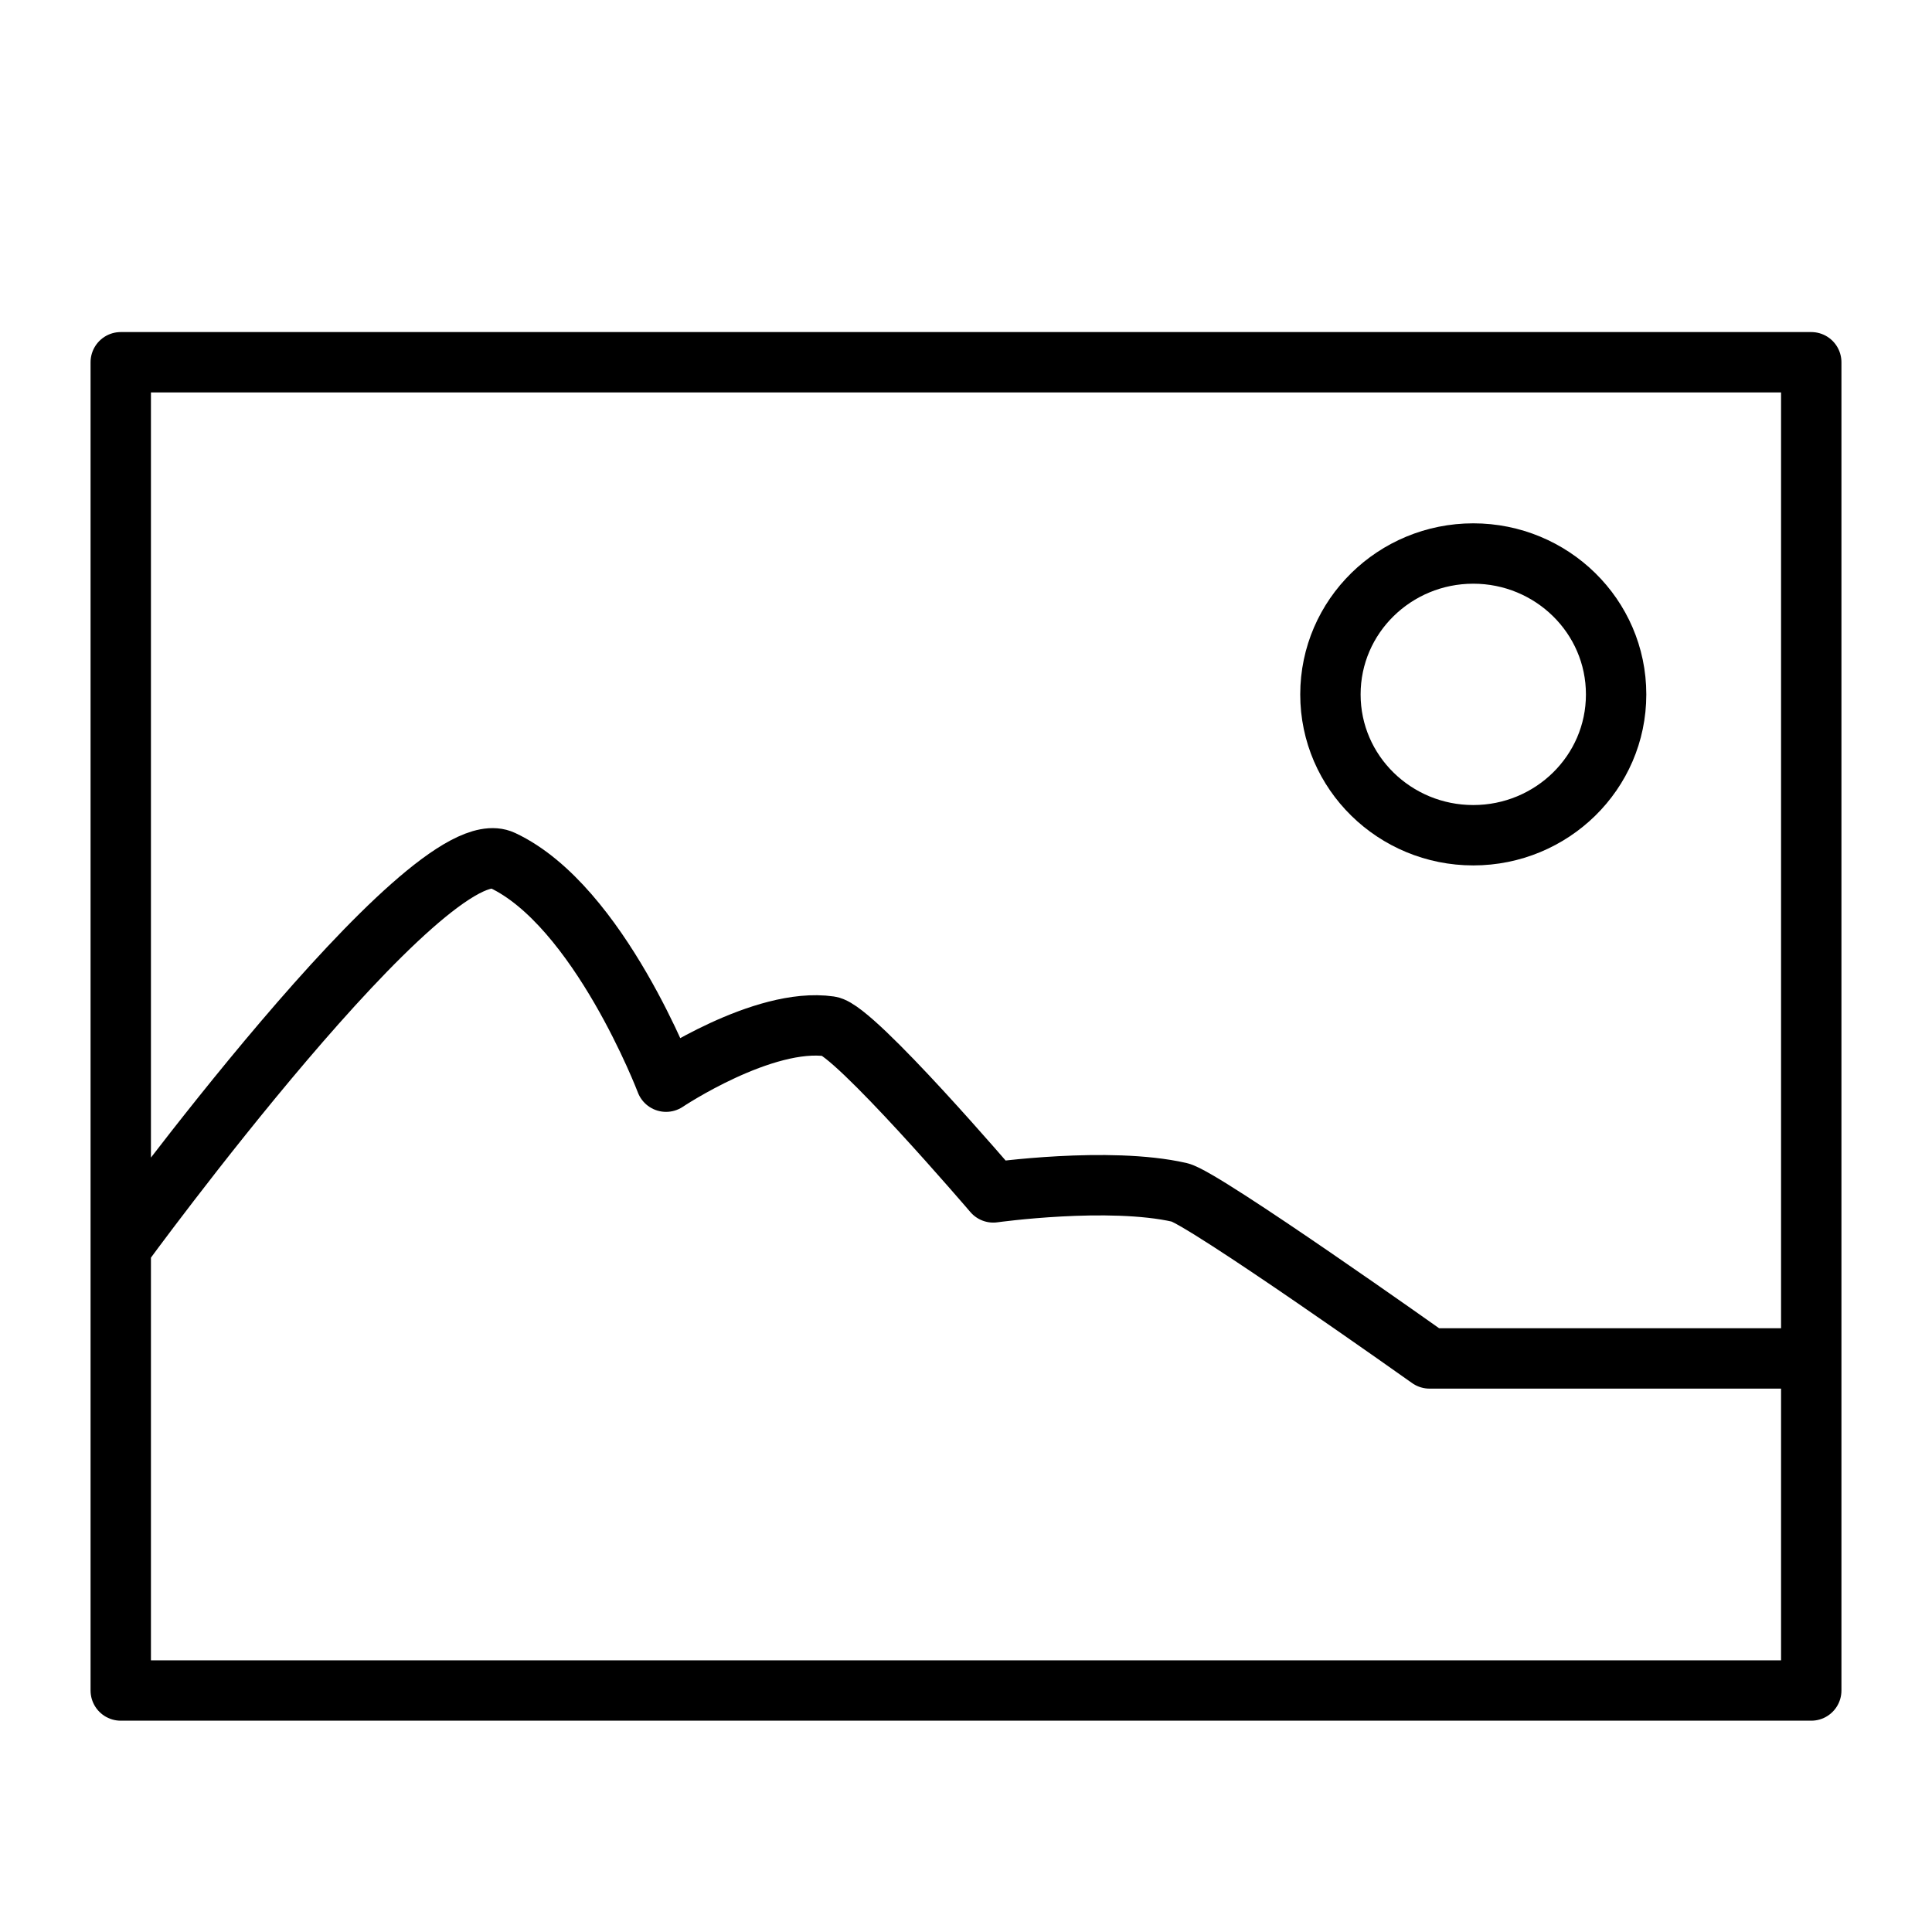 <svg width="16" height="16" viewBox="0 0 16 16" fill="none" xmlns="http://www.w3.org/2000/svg">
<path d="M1 10.333C1 10.333 3.548 6.837 4.161 7.125C4.962 7.501 5.516 8.958 5.516 8.958C5.516 8.958 6.319 8.42 6.871 8.5C7.076 8.53 8.226 9.875 8.226 9.875C8.226 9.875 9.181 9.741 9.769 9.875C9.965 9.92 11.839 11.25 11.839 11.25H15M15 11.25V14H1V3H15V11.25Z" stroke="currentColor" stroke-width="0.5" stroke-linecap="round" stroke-linejoin="round"/>
<path d="M12.201 6.917C12.85 6.917 13.384 6.399 13.384 5.751C13.384 5.102 12.85 4.584 12.201 4.584C11.552 4.584 11.018 5.102 11.018 5.751C11.018 6.399 11.552 6.917 12.201 6.917Z" stroke="currentColor" stroke-width="0.5"/>
</svg>
